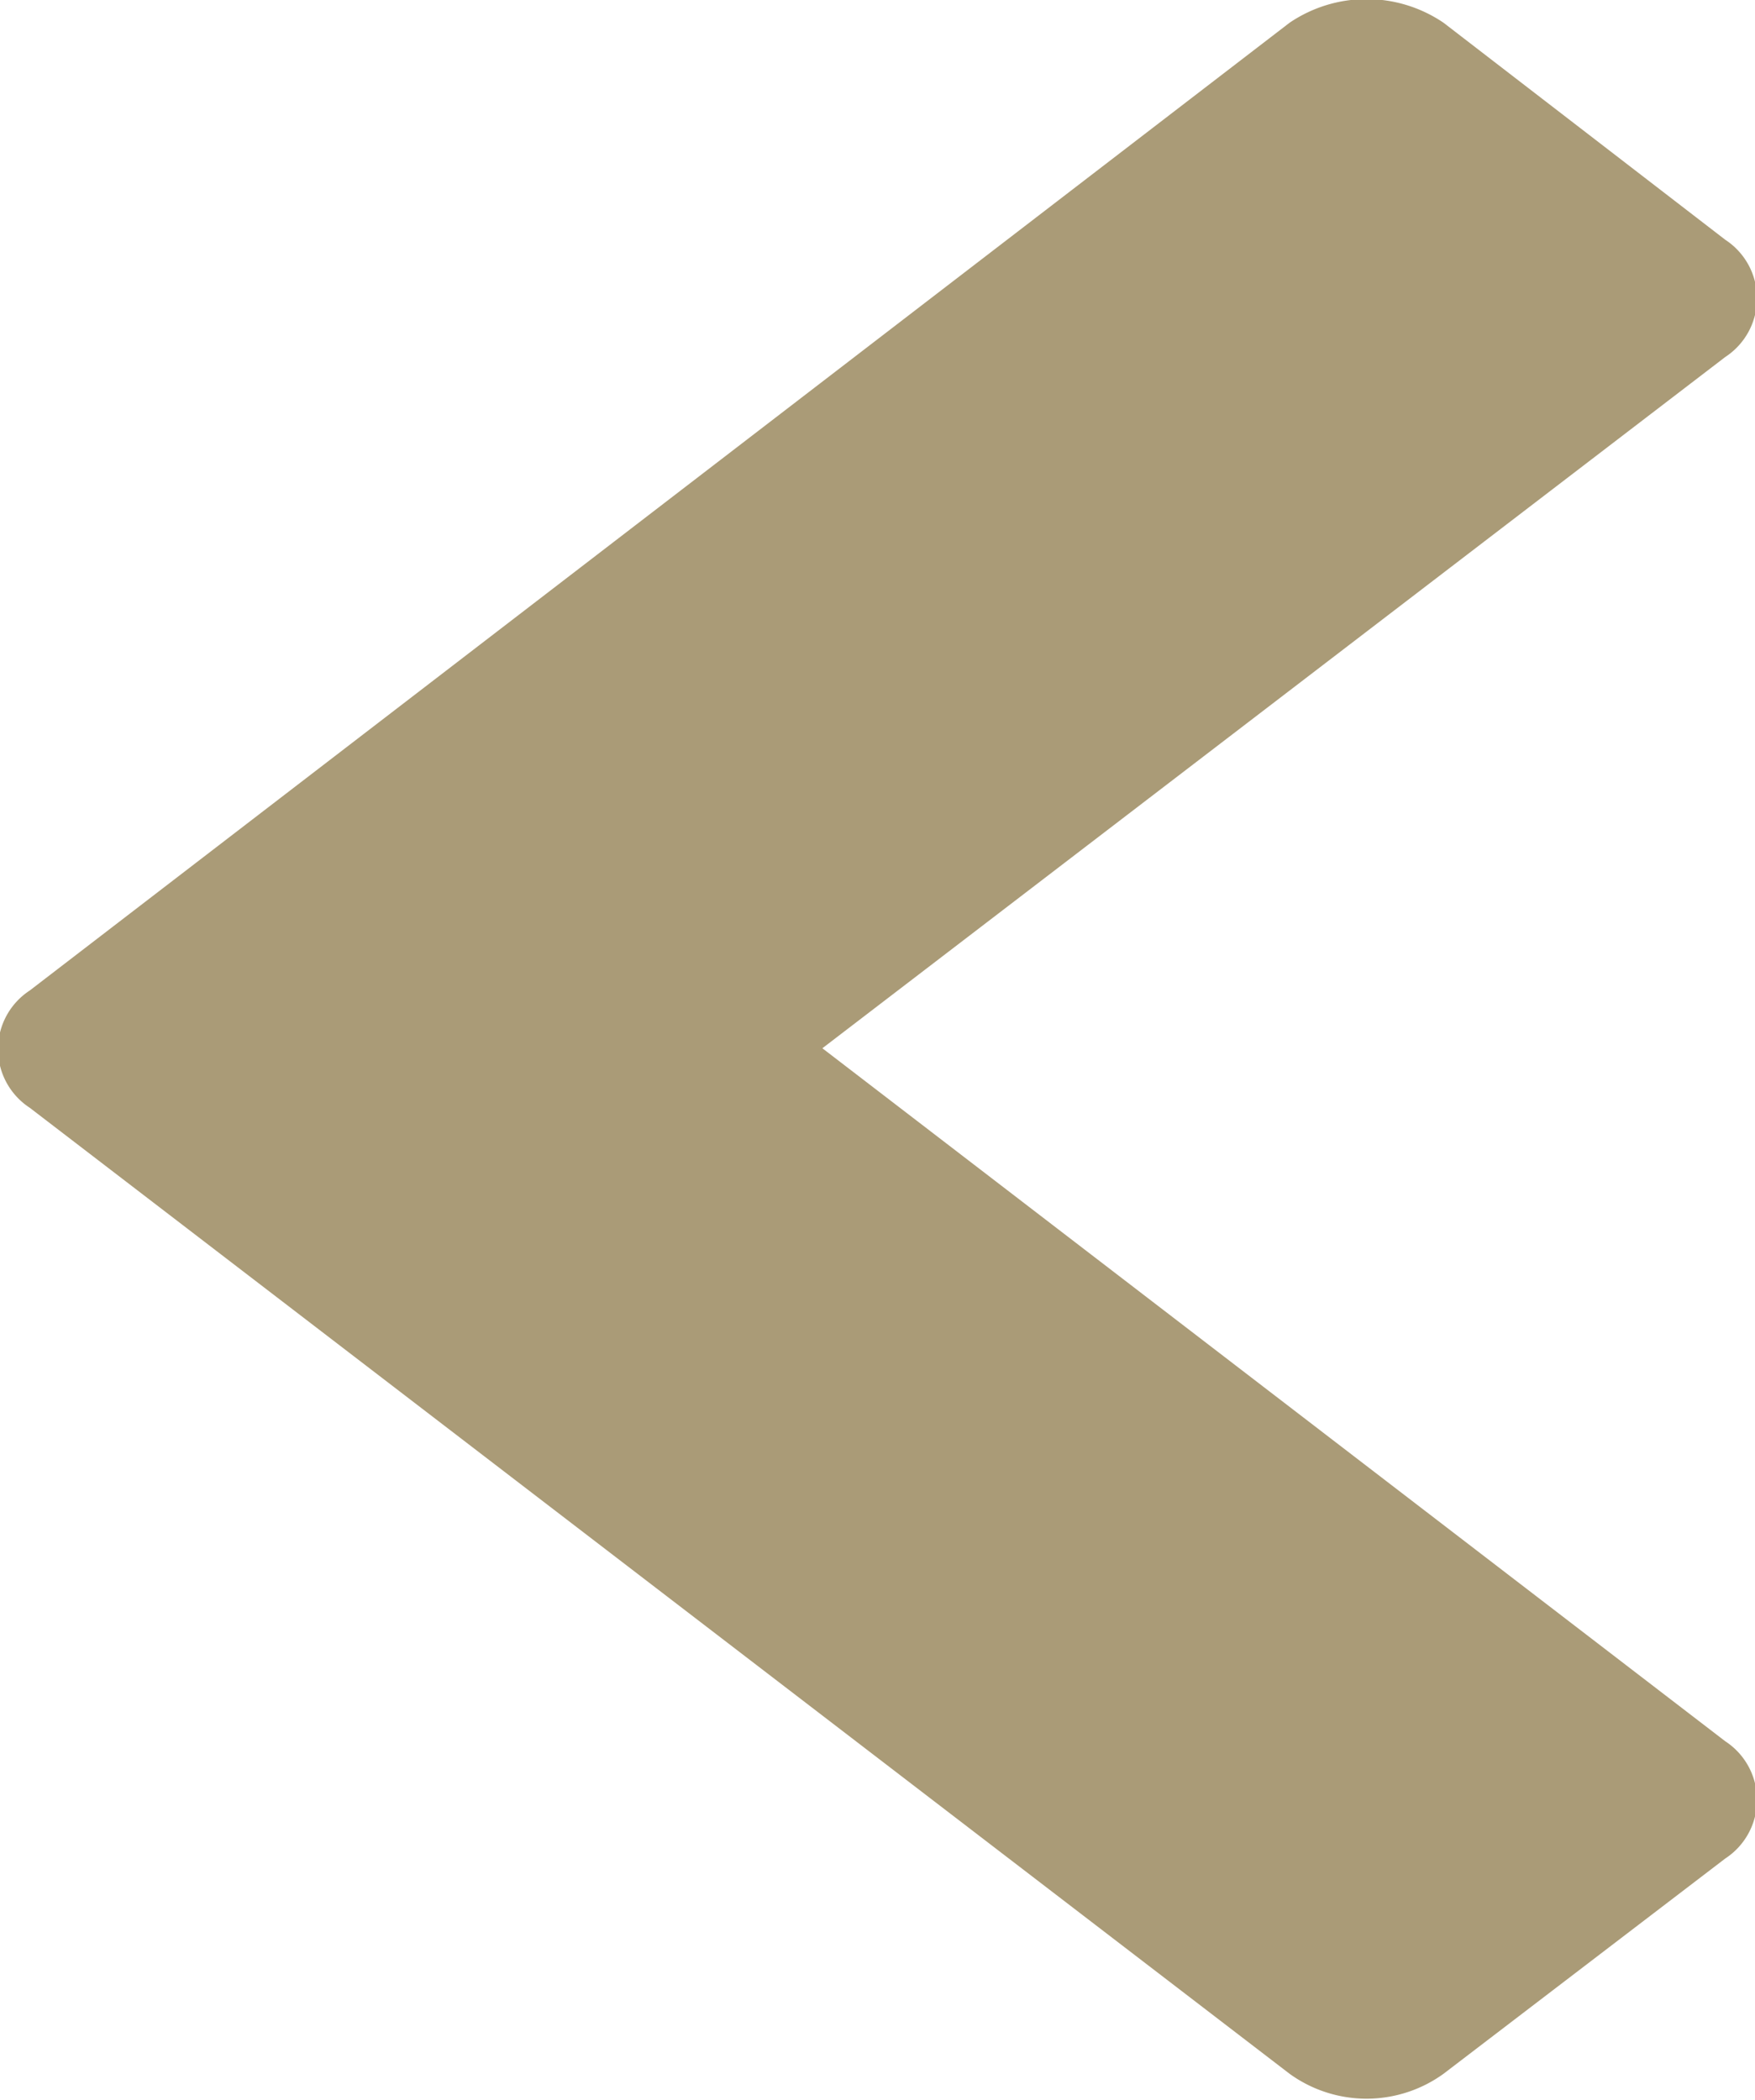 <svg xmlns="http://www.w3.org/2000/svg" width="10.03" height="12"><path d="M9.86 2.04a.4.4 0 000-.67L8.25.13a.784.784 0 00-.88 0L.17 5.66a.4.4 0 000 .67l7.2 5.52a.751.751 0 00.88 0l1.61-1.23a.4.4 0 000-.67L4.7 5.99z" fill="#aa9b77" fill-rule="evenodd"/></svg>